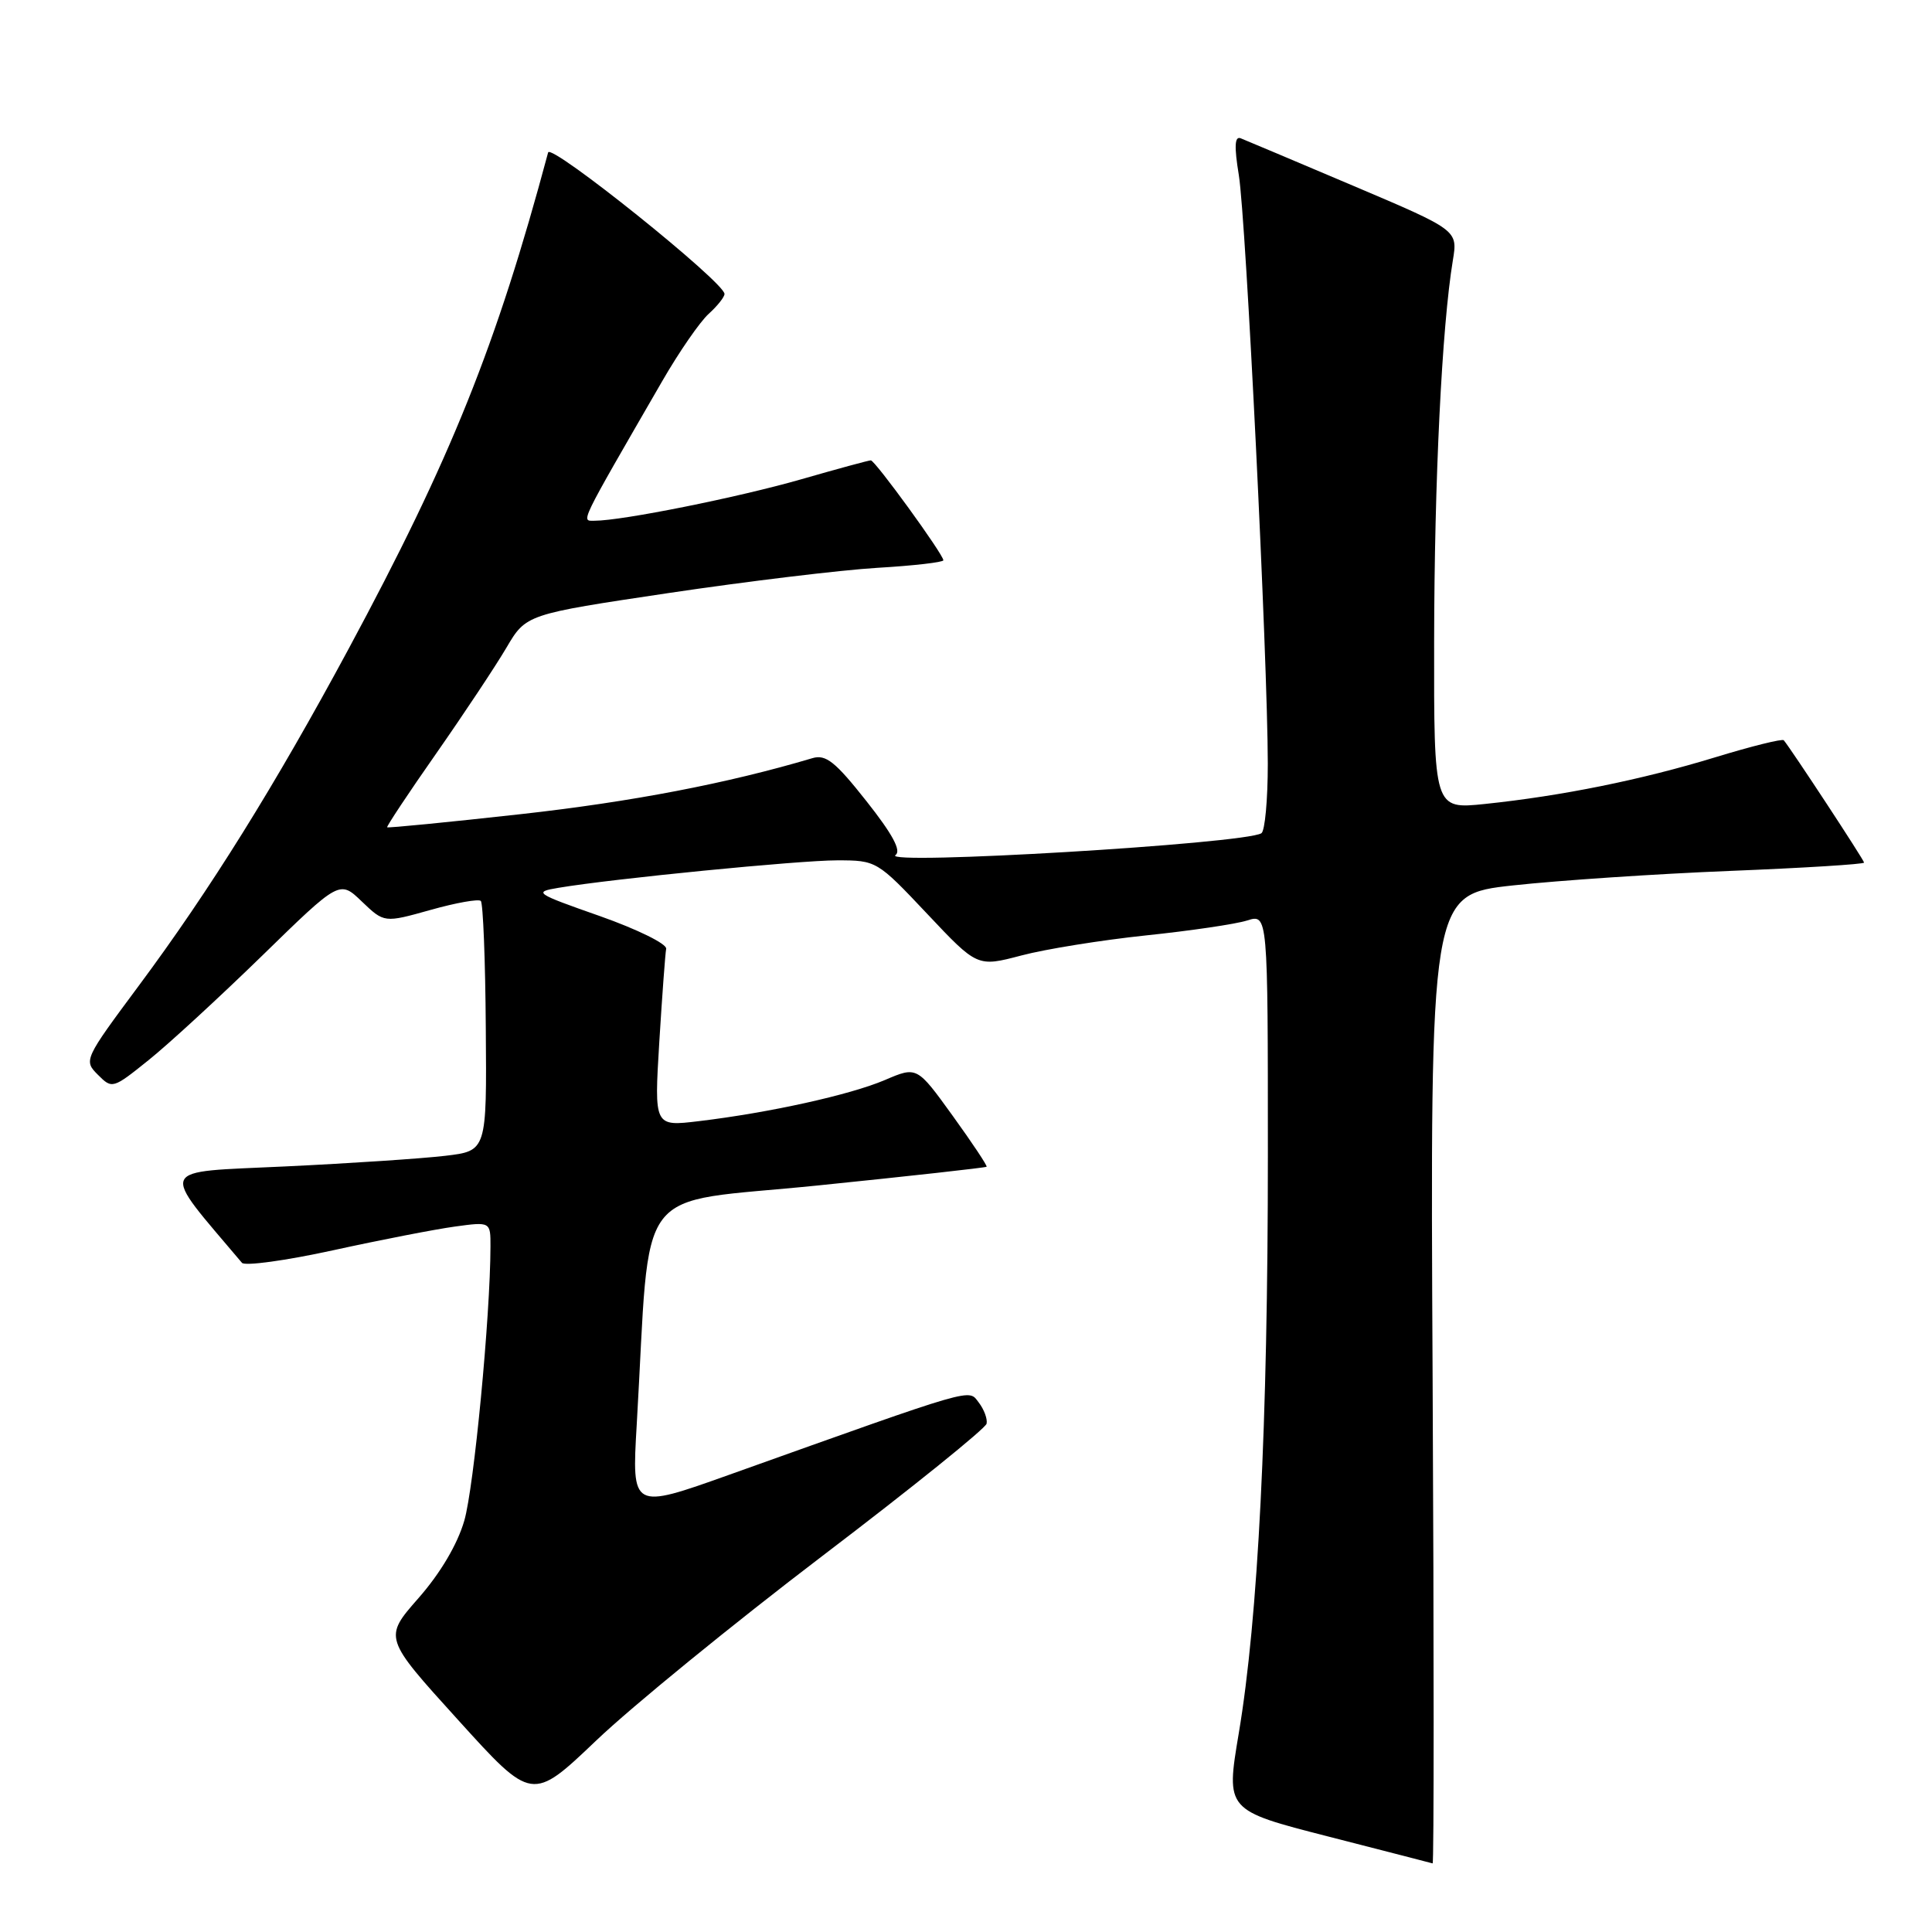 <?xml version="1.0" encoding="UTF-8" standalone="no"?>
<!DOCTYPE svg PUBLIC "-//W3C//DTD SVG 1.1//EN" "http://www.w3.org/Graphics/SVG/1.1/DTD/svg11.dtd" >
<svg xmlns="http://www.w3.org/2000/svg" xmlns:xlink="http://www.w3.org/1999/xlink" version="1.1" viewBox="0 0 256 256">
 <g >
 <path fill="currentColor"
d=" M 189.83 182.76 C 189.50 118.52 189.50 118.52 200.50 117.32 C 206.55 116.66 219.49 115.79 229.25 115.40 C 239.01 115.01 247.00 114.51 247.00 114.30 C 247.00 113.97 237.36 99.29 236.36 98.09 C 236.17 97.86 232.07 98.88 227.26 100.35 C 217.51 103.33 206.92 105.47 196.75 106.53 C 190.00 107.23 190.00 107.23 190.03 84.87 C 190.06 63.63 191.06 43.27 192.51 34.50 C 193.17 30.50 193.17 30.50 179.34 24.63 C 171.73 21.40 165.00 18.56 164.39 18.32 C 163.60 18.02 163.53 19.41 164.15 23.20 C 165.10 29.01 167.97 87.28 167.99 101.19 C 167.99 105.97 167.61 110.12 167.14 110.41 C 164.88 111.81 116.67 114.68 118.66 113.30 C 119.46 112.74 118.26 110.52 114.81 106.16 C 110.68 100.93 109.43 99.93 107.65 100.46 C 96.39 103.81 83.67 106.25 69.00 107.88 C 59.38 108.95 51.41 109.73 51.30 109.62 C 51.19 109.52 54.11 105.11 57.80 99.84 C 61.48 94.57 65.67 88.26 67.10 85.83 C 69.71 81.40 69.71 81.40 88.60 78.58 C 99.00 77.03 111.44 75.53 116.25 75.24 C 121.06 74.96 125.00 74.50 125.00 74.24 C 125.00 73.46 115.95 61.00 115.39 61.00 C 115.11 61.00 110.95 62.13 106.16 63.51 C 97.84 65.90 82.42 69.00 78.79 69.00 C 76.98 69.00 76.57 69.85 87.75 50.50 C 89.97 46.65 92.74 42.64 93.90 41.59 C 95.05 40.55 96.00 39.36 96.00 38.95 C 96.00 37.40 72.97 18.93 72.63 20.20 C 65.76 45.83 59.77 60.75 46.18 86.00 C 36.43 104.10 27.82 117.93 18.37 130.64 C 11.15 140.36 11.07 140.52 12.97 142.41 C 14.86 144.31 14.95 144.28 19.69 140.47 C 22.34 138.35 29.11 132.11 34.75 126.62 C 45.00 116.62 45.00 116.62 47.95 119.46 C 50.91 122.29 50.91 122.29 57.05 120.57 C 60.42 119.62 63.42 119.09 63.71 119.38 C 64.01 119.68 64.31 127.25 64.37 136.21 C 64.50 152.50 64.50 152.50 59.00 153.15 C 55.98 153.51 46.42 154.15 37.76 154.56 C 20.61 155.38 21.08 154.32 32.06 167.33 C 32.44 167.78 37.87 167.04 44.13 165.67 C 50.38 164.30 57.64 162.89 60.25 162.53 C 65.00 161.88 65.00 161.88 64.99 165.19 C 64.97 174.44 62.80 197.11 61.52 201.50 C 60.61 204.64 58.35 208.46 55.45 211.76 C 50.83 217.02 50.83 217.02 60.67 227.87 C 70.50 238.73 70.50 238.73 79.01 230.62 C 83.69 226.15 97.19 215.14 109.01 206.14 C 120.83 197.15 130.60 189.27 130.73 188.64 C 130.86 188.01 130.39 186.75 129.69 185.84 C 128.28 184.02 129.71 183.60 96.61 195.42 C 83.71 200.02 83.71 200.02 84.37 188.76 C 86.28 156.01 83.56 159.61 108.37 157.08 C 120.54 155.84 130.60 154.72 130.73 154.60 C 130.85 154.48 128.83 151.44 126.23 147.84 C 121.50 141.29 121.50 141.29 117.25 143.11 C 112.63 145.08 101.95 147.44 92.59 148.56 C 86.68 149.27 86.68 149.27 87.36 138.07 C 87.74 131.91 88.15 126.35 88.27 125.72 C 88.40 125.08 84.45 123.14 79.50 121.39 C 70.89 118.37 70.65 118.20 74.00 117.64 C 81.19 116.43 105.88 114.00 110.93 114.00 C 116.13 114.00 116.23 114.06 122.84 121.07 C 129.50 128.14 129.50 128.14 135.32 126.61 C 138.52 125.76 145.95 124.57 151.82 123.95 C 157.69 123.34 163.74 122.45 165.25 121.97 C 168.00 121.10 168.00 121.10 168.00 153.09 C 168.00 188.78 166.71 214.42 164.14 229.69 C 162.43 239.87 162.43 239.87 175.97 243.34 C 183.41 245.25 189.65 246.85 189.83 246.91 C 190.01 246.96 190.01 218.09 189.83 182.76 Z "/>
</g>
</svg>